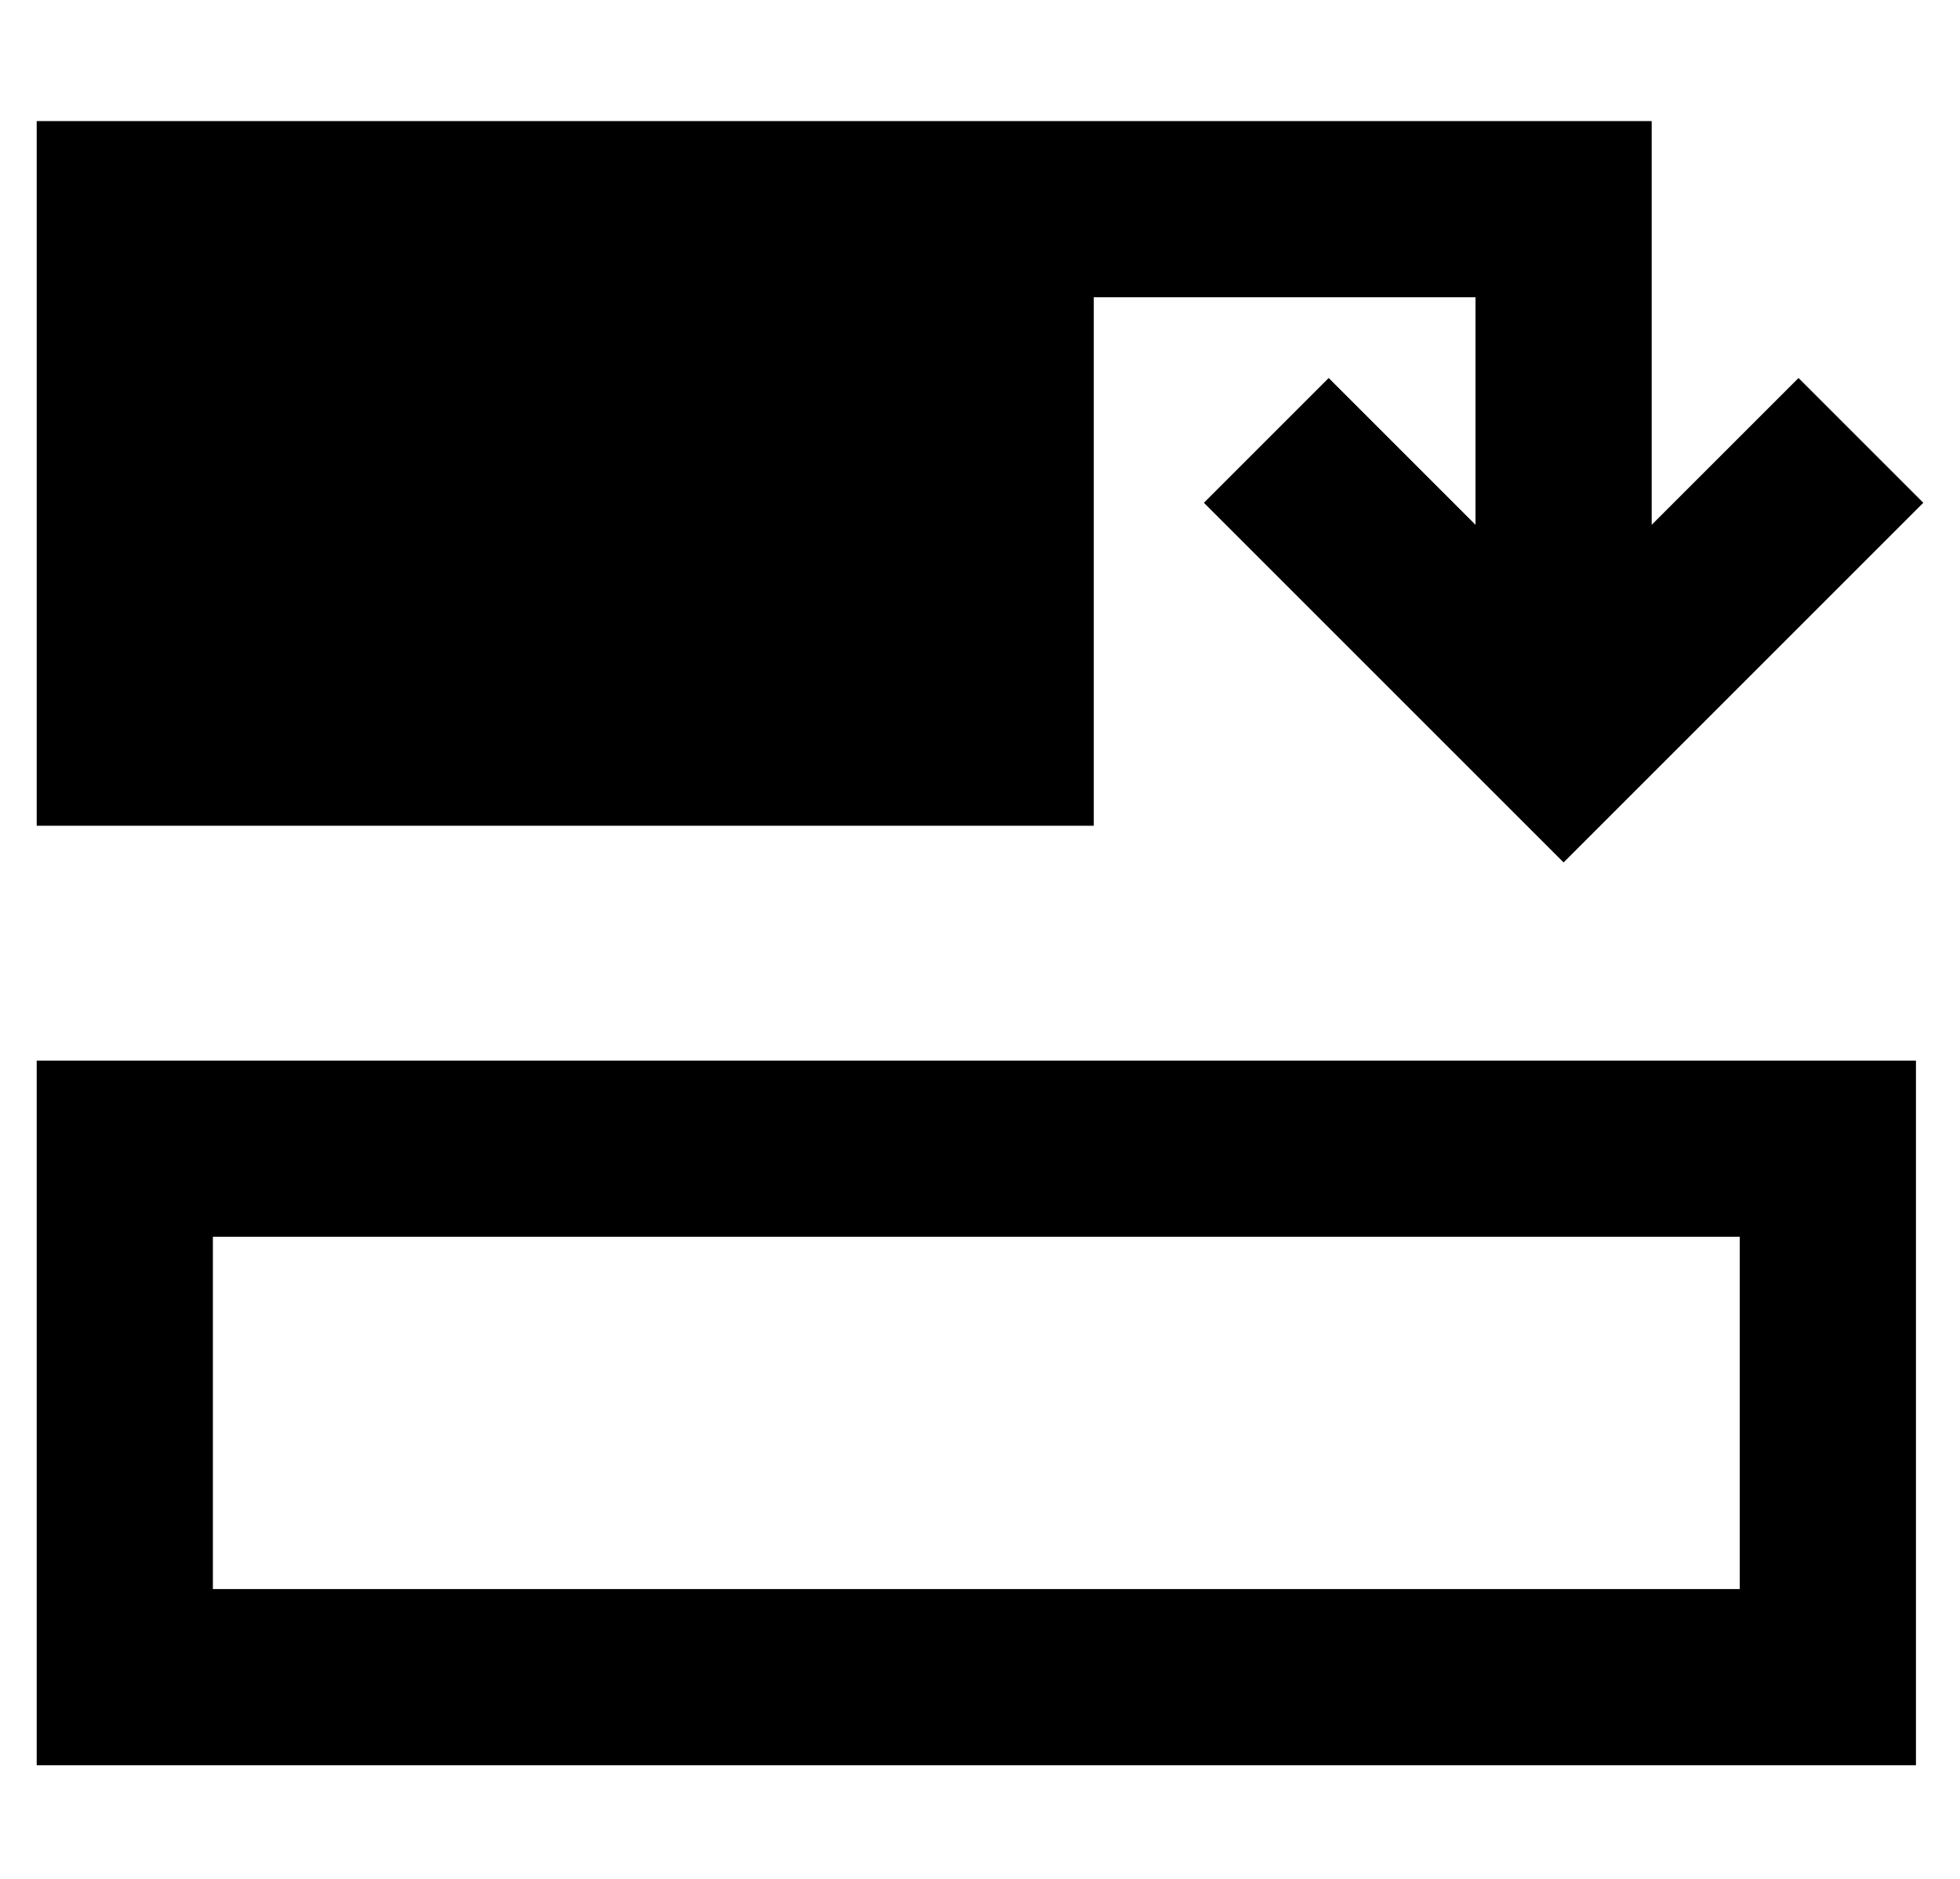 <?xml version="1.0" standalone="no"?>
<!DOCTYPE svg PUBLIC "-//W3C//DTD SVG 1.1//EN" "http://www.w3.org/Graphics/SVG/1.1/DTD/svg11.dtd" >
<svg xmlns="http://www.w3.org/2000/svg" xmlns:xlink="http://www.w3.org/1999/xlink" version="1.1" viewBox="-10 -40 534 512">
   <path fill="currentColor"
d="M369 80l-17 -17l17 17l-17 -17l-34 34v0l17 17v0l64 64v0l17 17v0l17 -17v0l64 -64v0l17 -17v0l-34 -34v0l-17 17v0l-23 23v0v-86v0v-24v0h-24h-416v192v0h288v0v-144v0h104v0v62v0l-23 -23v0zM464 393h-416h416h-416v-96v0h416v0v96v0zM512 441v-48v48v-48v-96v0v-48v0
h-48h-464v48v0v96v0v48v0h48h464z" />
</svg>
